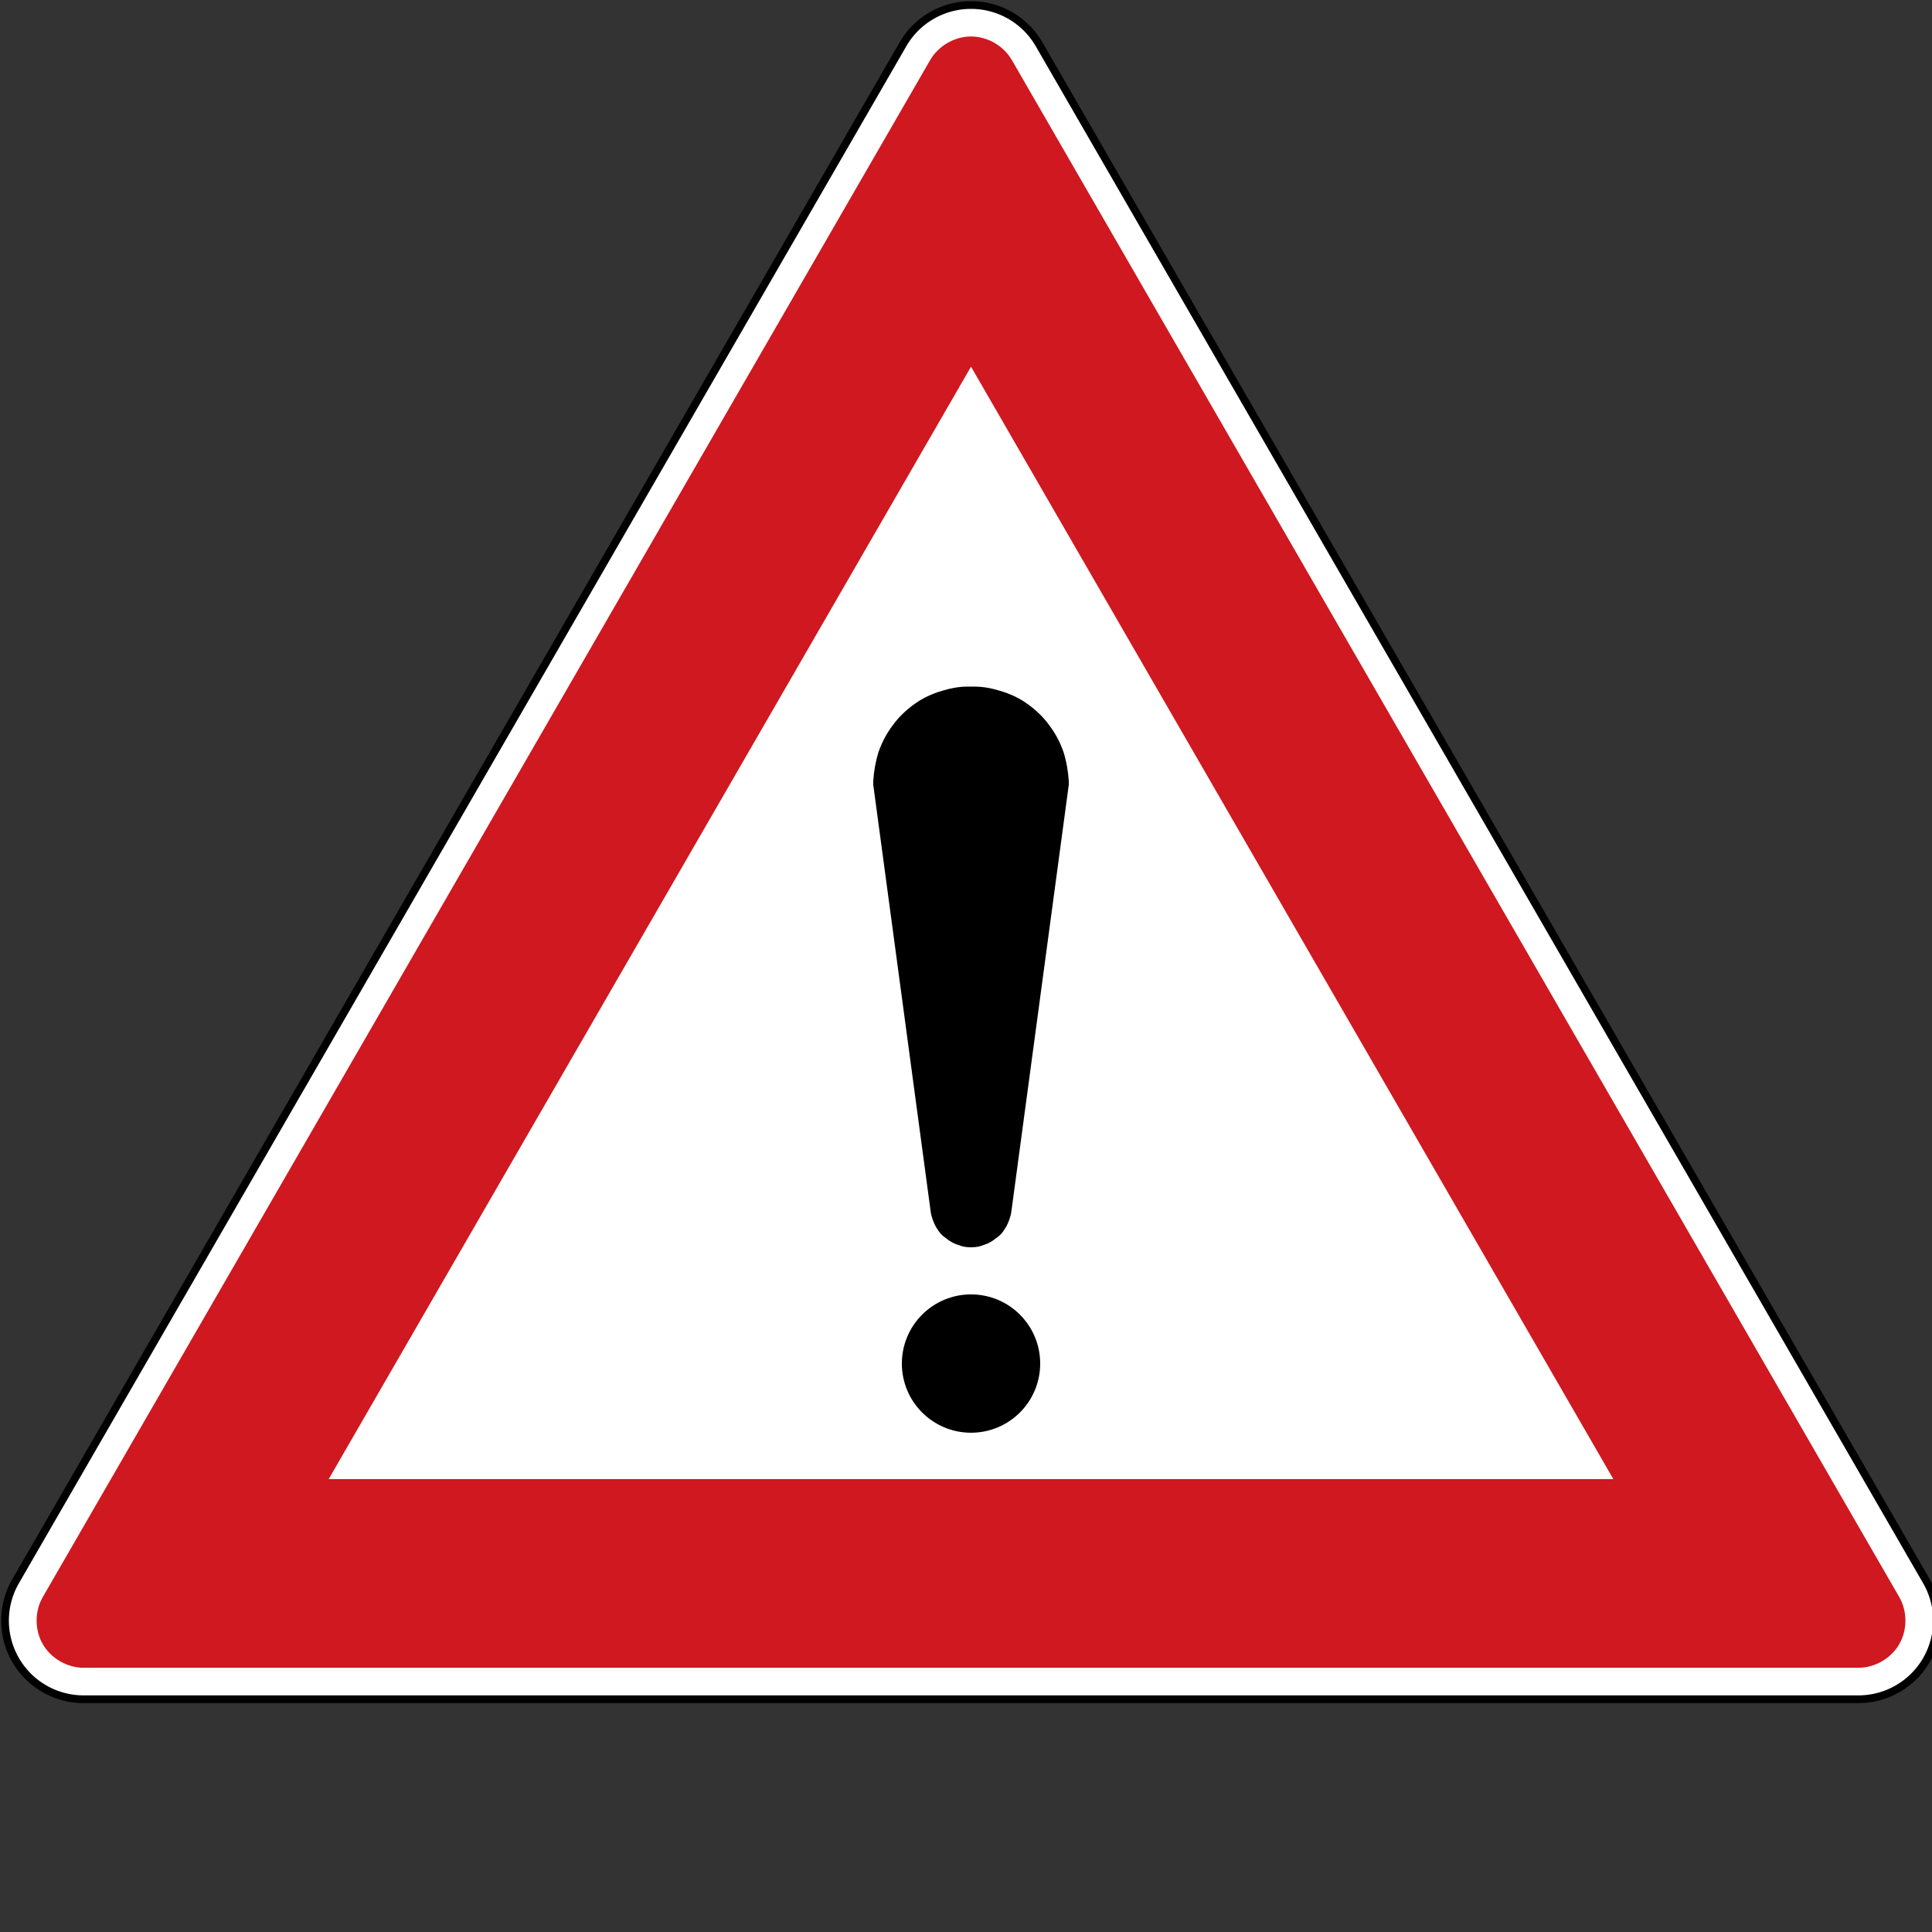 <svg xmlns:dc="http://purl.org/dc/elements/1.1/" xmlns:cc="http://creativecommons.org/ns#" xmlns:rdf="http://www.w3.org/1999/02/22-rdf-syntax-ns#" xmlns:svg="http://www.w3.org/2000/svg" xmlns="http://www.w3.org/2000/svg" xmlns:sodipodi="http://sodipodi.sourceforge.net/DTD/sodipodi-0.dtd" xmlns:inkscape="http://www.inkscape.org/namespaces/inkscape"  width="24" height="24" viewBox="0 0 500 500" id="svg2" inkscape:version="0.48.4 r9939" sodipodi:docname="Ajax.svg">
    <rect x="0" y="0" width="500" height="500" fill="#333333" stroke="none"/>
    <path d="m 233.68,11.473 a 20.346,20.346 0 0 1 35.24,0 L 498.575,409.246 a 20.346,20.346 0 0 1 -17.62,30.518 l -459.309,5.5e-4 A 20.346,20.346 0 0 1 4.026,409.246 z" style="fill:#ffffff;stroke:#000000;stroke-opacity:1;stroke-width:2;stroke-miterlimit:4;stroke-dasharray:none" id="path6" inkscape:connector-curvature="0"/>
    <path d="M 251.3,94.897 85.069,382.79 l 332.463,0 z M 491.529,413.32 c 2.125,3.69 2.121,8.513 -0.009,12.199 -2.13,3.687 -6.307,6.098 -10.565,6.1 l -459.309,0 c -4.258,-0.002 -8.435,-2.413 -10.565,-6.1 -2.13,-3.687 -2.134,-8.509 -0.009,-12.199 L 240.728,15.548 c 2.131,-3.69 6.311,-6.104 10.572,-6.104 4.261,0 8.441,2.413 10.572,6.104 z" style="fill:#cf181f;fill-opacity:1;stroke:none" id="path8" inkscape:connector-curvature="0" sodipodi:nodetypes="cccccsccsccscc"/>
    <path style="fill:#000000;fill-opacity:1;fill-rule:evenodd;stroke:none" d="m 250.363,177.697 c -2.173,-0.006 -4.446,0.423 -6.594,1.094 -2.609,0.767 -4.917,1.842 -7.062,3.375 -2.145,1.533 -4.123,3.386 -5.656,5.531 -1.527,1.991 -2.766,4.297 -3.687,6.906 -0.767,2.455 -1.22,5.053 -1.375,7.656 l 0,0.781 14.875,110.56 c 0,0 0.164,1.072 0.312,1.375 0.309,1.076 0.757,2.148 1.375,3.062 0.612,1.076 1.391,1.825 2.312,2.437 0.921,0.767 1.987,1.378 3.062,1.687 1.069,0.458 2.141,0.625 3.062,0.625 0.108,0.005 0.207,-0.003 0.312,0 0.106,-0.003 0.205,0.005 0.312,0 0.921,0 1.993,-0.167 3.062,-0.625 1.076,-0.309 2.141,-0.921 3.062,-1.687 0.921,-0.612 1.7,-1.362 2.312,-2.437 0.618,-0.915 1.066,-1.987 1.375,-3.062 0.148,-0.303 0.312,-1.375 0.312,-1.375 l 14.875,-110.56 0,-0.781 c -0.155,-2.603 -0.608,-5.202 -1.375,-7.656 -0.921,-2.609 -2.161,-4.915 -3.687,-6.906 -1.533,-2.145 -3.511,-3.998 -5.656,-5.531 -2.145,-1.533 -4.453,-2.608 -7.062,-3.375 -2.148,-0.671 -4.421,-1.099 -6.594,-1.094 -0.31,7.9e-4 -1.565,7.9e-4 -1.875,0 z" id="path3301" inkscape:connector-curvature="0" sodipodi:nodetypes="scscccccccccccccccccccccscss"/>
    <path id="path5253" d="m 269.201,352.89 c 0,-9.886 -8.014,-17.9 -17.9,-17.9 -9.886,0 -17.9,8.014 -17.9,17.9 0,9.886 8.014,17.9 17.9,17.9 9.886,0 17.9,-8.014 17.9,-17.9 z" style="fill:#000000;fill-opacity:1;stroke:none" inkscape:connector-curvature="0"/>
</svg>